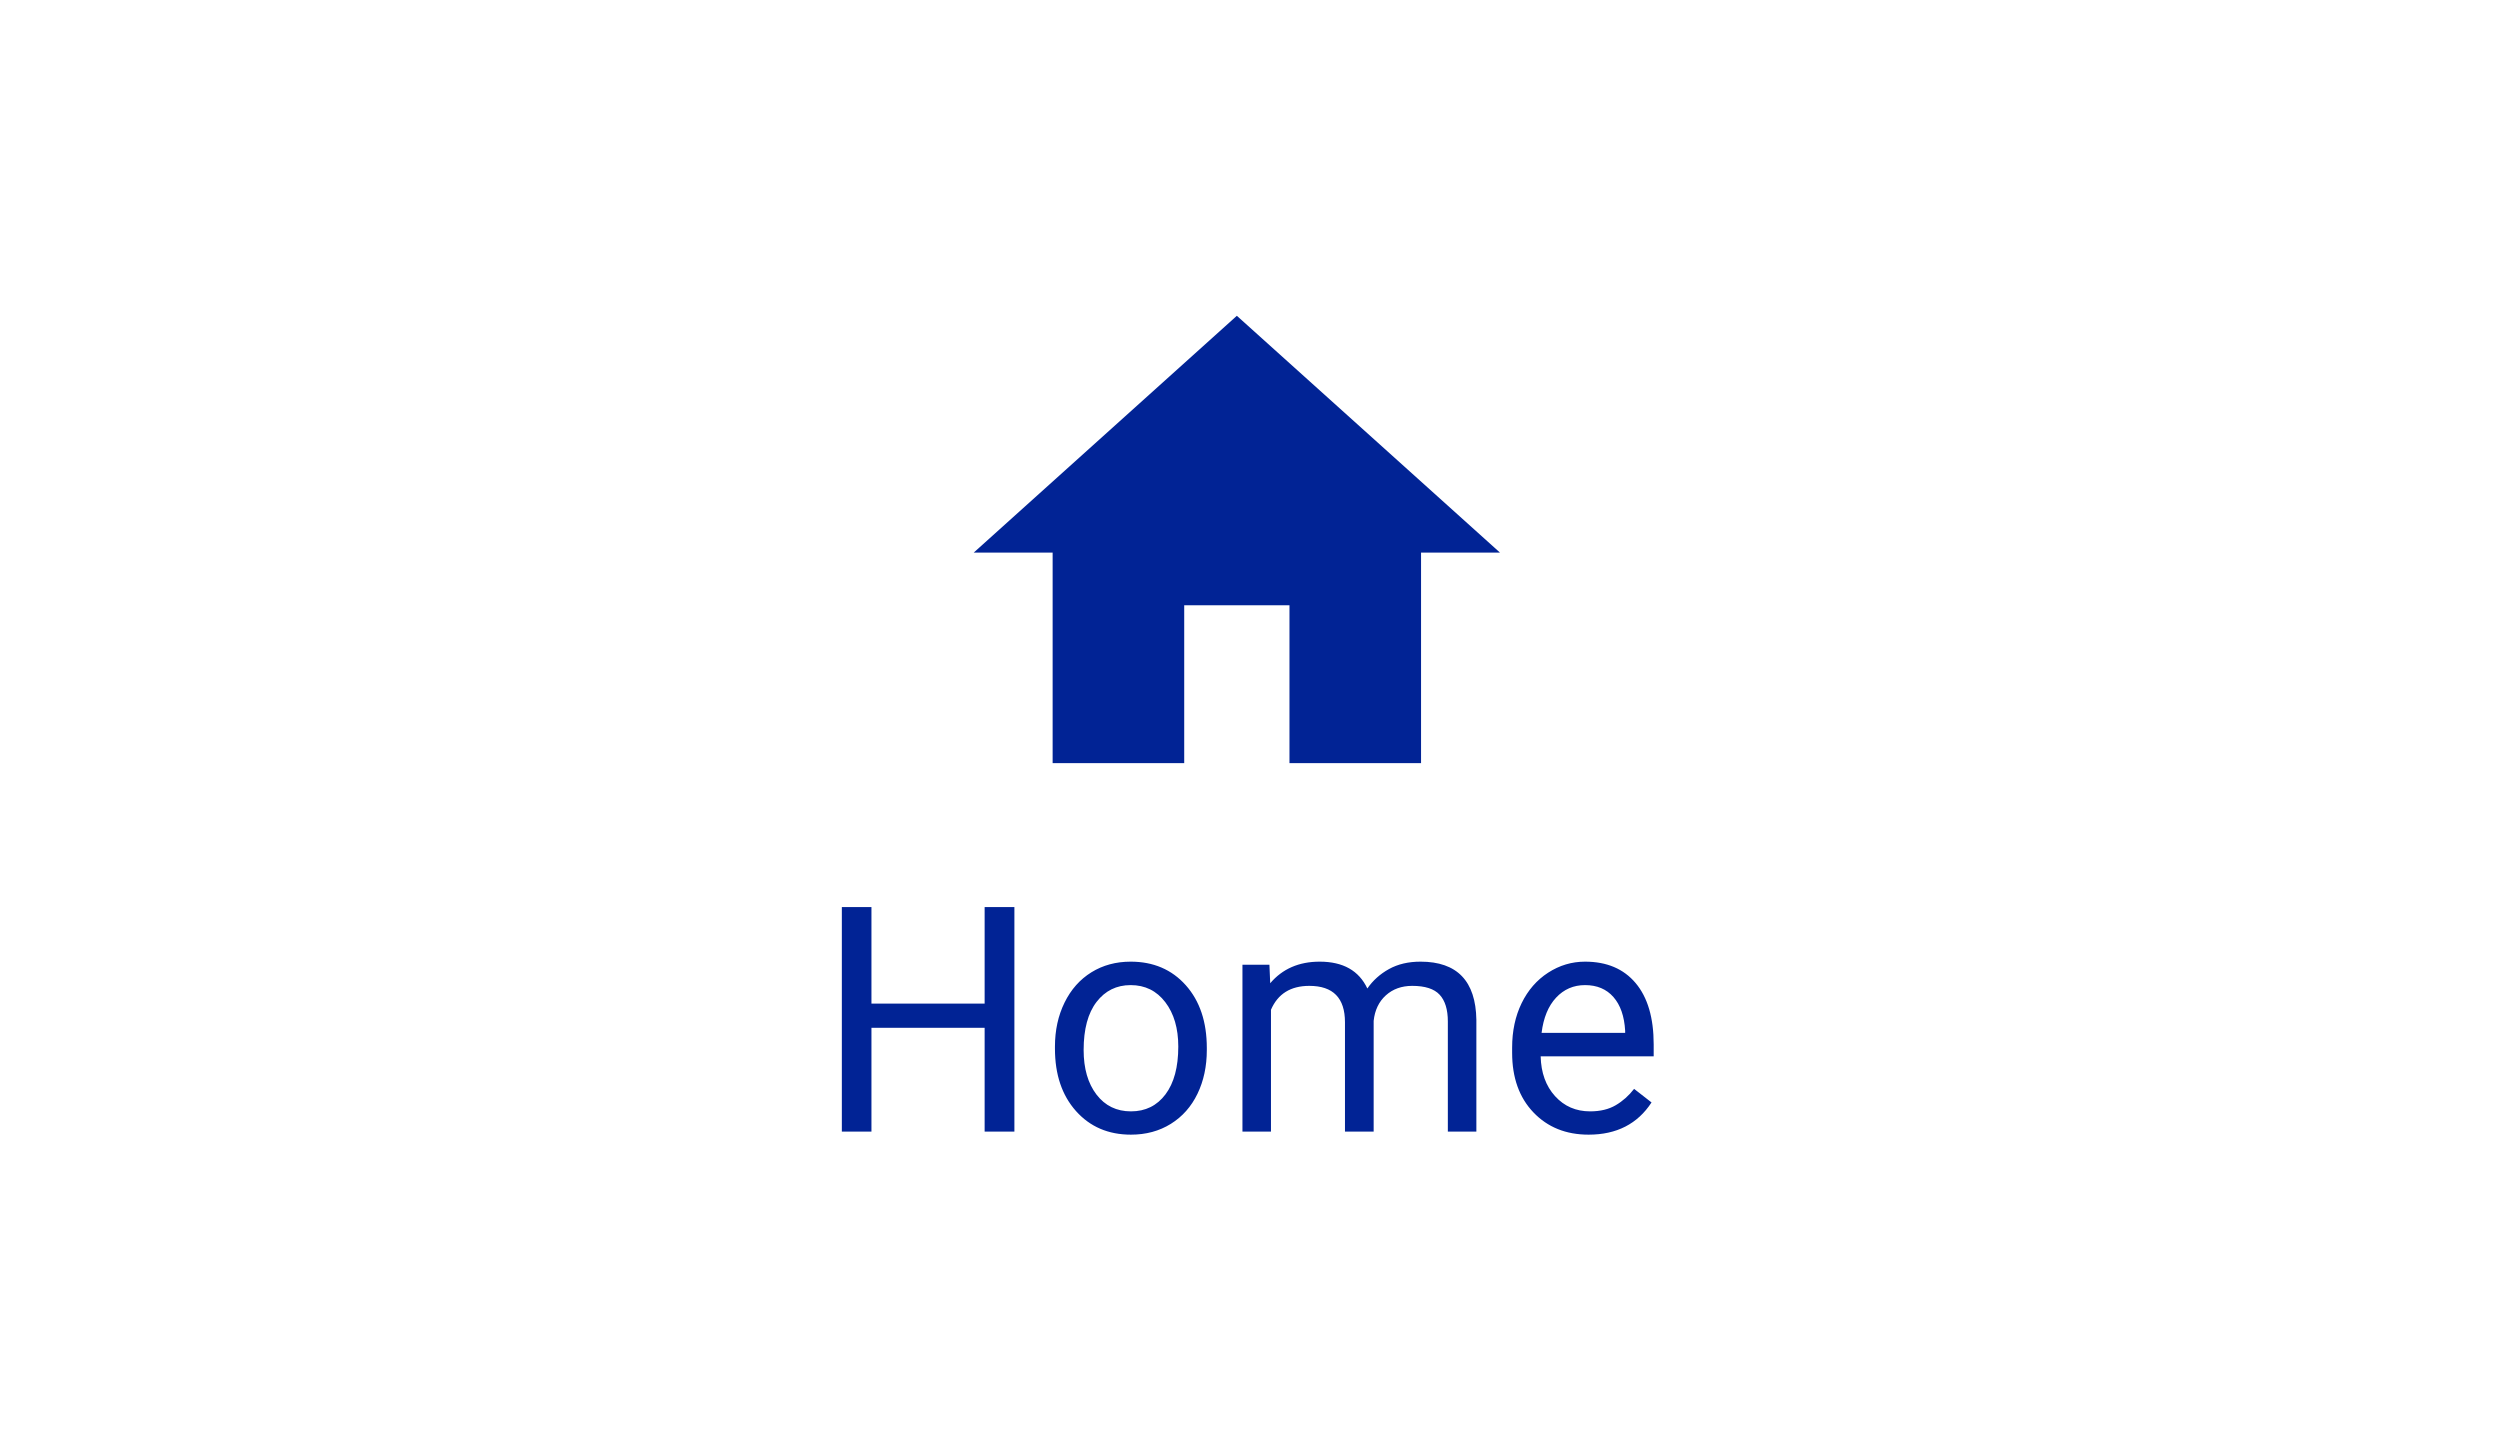 <?xml version="1.0" standalone="no"?><!-- Generator: Gravit.io --><svg xmlns="http://www.w3.org/2000/svg" xmlns:xlink="http://www.w3.org/1999/xlink" style="isolation:isolate" viewBox="0 0 95 55" width="95" height="55"><rect x="0" y="0" width="95" height="55" fill="#808080" stroke="none"/><defs><clipPath id="_clipPath_X7RsjbPcwWGeqbQugxYO0HHIzN9CEYJW"><rect width="95" height="55"/></clipPath></defs><g clip-path="url(#_clipPath_X7RsjbPcwWGeqbQugxYO0HHIzN9CEYJW)"><clipPath id="_clipPath_uB7nqGWq1IWttePnHgu55r8k7yVLJbNJ"><rect x="0" y="0" width="95" height="55" transform="matrix(1,0,0,1,0,0)" fill="rgb(255,255,255)"/></clipPath><g clip-path="url(#_clipPath_uB7nqGWq1IWttePnHgu55r8k7yVLJbNJ)"><g><rect x="0" y="0" width="95" height="55" transform="matrix(1,0,0,1,0,0)" fill="rgb(255,255,255)"/><g><path d=" M 45 29 L 45 23 L 49 23 L 49 29 L 54 29 L 54 21 L 57 21 L 47 12 L 37 21 L 40 21 L 40 29 L 45 29 Z " fill="rgb(1,35,149)"/><path d=" M 38.547 34.469 L 38.547 43 L 37.416 43 L 37.416 39.057 L 33.115 39.057 L 33.115 43 L 31.99 43 L 31.99 34.469 L 33.115 34.469 L 33.115 38.137 L 37.416 38.137 L 37.416 34.469 L 38.547 34.469 L 38.547 34.469 Z  M 40.088 39.848 L 40.088 39.771 L 40.088 39.771 Q 40.088 38.84 40.454 38.096 L 40.454 38.096 L 40.454 38.096 Q 40.82 37.352 41.474 36.947 L 41.474 36.947 L 41.474 36.947 Q 42.127 36.543 42.965 36.543 L 42.965 36.543 L 42.965 36.543 Q 44.26 36.543 45.06 37.439 L 45.06 37.439 L 45.06 37.439 Q 45.859 38.336 45.859 39.824 L 45.859 39.824 L 45.859 39.9 L 45.859 39.9 Q 45.859 40.826 45.505 41.562 L 45.505 41.562 L 45.505 41.562 Q 45.15 42.297 44.491 42.707 L 44.491 42.707 L 44.491 42.707 Q 43.832 43.117 42.977 43.117 L 42.977 43.117 L 42.977 43.117 Q 41.688 43.117 40.888 42.221 L 40.888 42.221 L 40.888 42.221 Q 40.088 41.324 40.088 39.848 L 40.088 39.848 L 40.088 39.848 Z  M 41.178 39.9 L 41.178 39.9 L 41.178 39.9 Q 41.178 40.955 41.667 41.594 L 41.667 41.594 L 41.667 41.594 Q 42.156 42.232 42.977 42.232 L 42.977 42.232 L 42.977 42.232 Q 43.803 42.232 44.289 41.585 L 44.289 41.585 L 44.289 41.585 Q 44.775 40.938 44.775 39.771 L 44.775 39.771 L 44.775 39.771 Q 44.775 38.729 44.28 38.081 L 44.28 38.081 L 44.28 38.081 Q 43.785 37.434 42.965 37.434 L 42.965 37.434 L 42.965 37.434 Q 42.162 37.434 41.67 38.072 L 41.67 38.072 L 41.67 38.072 Q 41.178 38.711 41.178 39.9 Z  M 47.213 36.66 L 48.238 36.66 L 48.268 37.363 L 48.268 37.363 Q 48.965 36.543 50.148 36.543 L 50.148 36.543 L 50.148 36.543 Q 51.479 36.543 51.959 37.563 L 51.959 37.563 L 51.959 37.563 Q 52.275 37.105 52.782 36.824 L 52.782 36.824 L 52.782 36.824 Q 53.289 36.543 53.98 36.543 L 53.98 36.543 L 53.98 36.543 Q 56.066 36.543 56.102 38.752 L 56.102 38.752 L 56.102 43 L 55.018 43 L 55.018 38.816 L 55.018 38.816 Q 55.018 38.137 54.707 37.8 L 54.707 37.8 L 54.707 37.8 Q 54.396 37.463 53.664 37.463 L 53.664 37.463 L 53.664 37.463 Q 53.061 37.463 52.662 37.823 L 52.662 37.823 L 52.662 37.823 Q 52.264 38.184 52.199 38.793 L 52.199 38.793 L 52.199 43 L 51.109 43 L 51.109 38.846 L 51.109 38.846 Q 51.109 37.463 49.756 37.463 L 49.756 37.463 L 49.756 37.463 Q 48.689 37.463 48.297 38.371 L 48.297 38.371 L 48.297 43 L 47.213 43 L 47.213 36.66 L 47.213 36.66 Z  M 60.367 43.117 L 60.367 43.117 L 60.367 43.117 Q 59.078 43.117 58.27 42.271 L 58.27 42.271 L 58.27 42.271 Q 57.461 41.424 57.461 40.006 L 57.461 40.006 L 57.461 39.807 L 57.461 39.807 Q 57.461 38.863 57.821 38.122 L 57.821 38.122 L 57.821 38.122 Q 58.182 37.381 58.829 36.962 L 58.829 36.962 L 58.829 36.962 Q 59.477 36.543 60.232 36.543 L 60.232 36.543 L 60.232 36.543 Q 61.469 36.543 62.154 37.357 L 62.154 37.357 L 62.154 37.357 Q 62.84 38.172 62.84 39.689 L 62.84 39.689 L 62.84 40.141 L 58.545 40.141 L 58.545 40.141 Q 58.568 41.078 59.093 41.655 L 59.093 41.655 L 59.093 41.655 Q 59.617 42.232 60.426 42.232 L 60.426 42.232 L 60.426 42.232 Q 61 42.232 61.398 41.998 L 61.398 41.998 L 61.398 41.998 Q 61.797 41.764 62.096 41.377 L 62.096 41.377 L 62.758 41.893 L 62.758 41.893 Q 61.961 43.117 60.367 43.117 Z  M 60.232 37.434 L 60.232 37.434 L 60.232 37.434 Q 59.576 37.434 59.131 37.911 L 59.131 37.911 L 59.131 37.911 Q 58.686 38.389 58.58 39.25 L 58.58 39.25 L 61.756 39.25 L 61.756 39.168 L 61.756 39.168 Q 61.709 38.342 61.311 37.888 L 61.311 37.888 L 61.311 37.888 Q 60.912 37.434 60.232 37.434 Z " fill-rule="evenodd" fill="rgb(1,35,149)"/></g></g></g></g></svg>